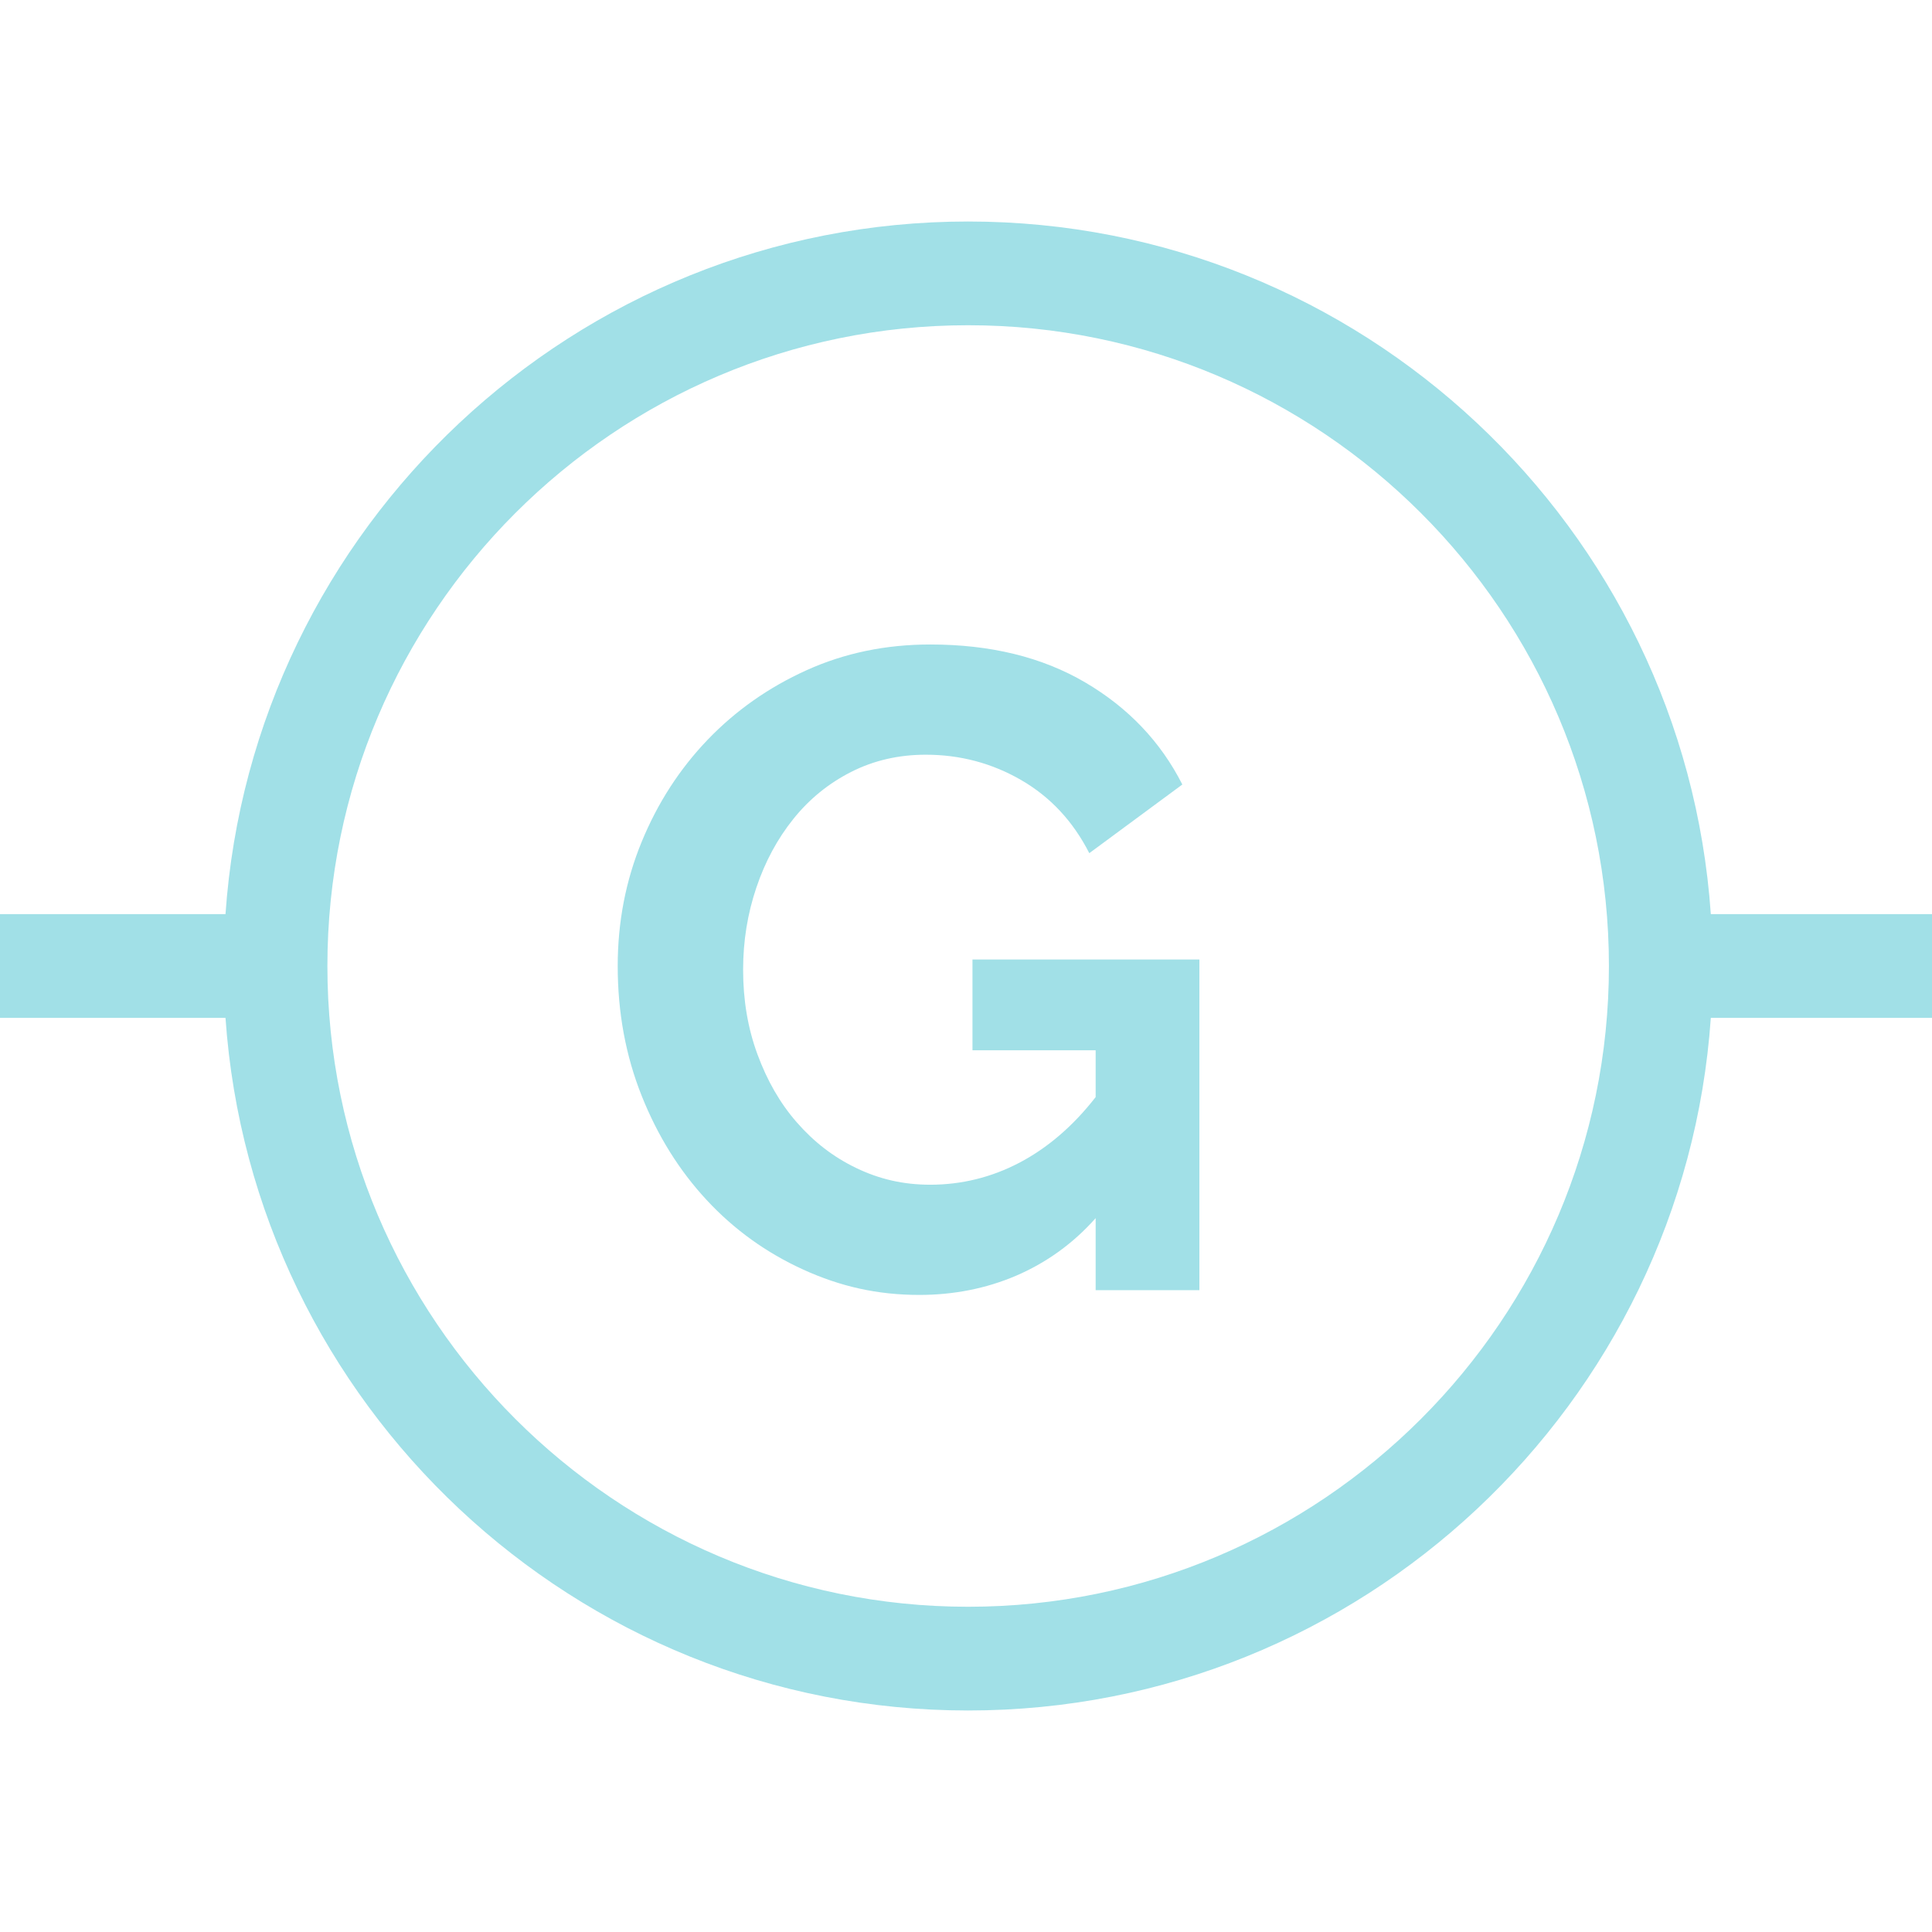 <?xml version='1.0' encoding='iso-8859-1'?>
<svg style="fill: #A1E0E7" version="1.1" xmlns="http://www.w3.org/2000/svg" viewBox="0 0 298 298" xmlns:xlink="http://www.w3.org/1999/xlink" enable-background="new 0 0 298 298">
  <g>
    <path d="M298,141h-34.116c-4.122-59.601-53.921-106.834-114.551-106.834S38.904,81.399,34.782,141H0v16h34.782   c4.122,59.601,53.921,106.834,114.551,106.834S259.762,216.601,263.884,157H298V141z M248.167,149   c0,54.497-44.337,98.834-98.834,98.834S50.499,203.497,50.499,149s44.337-98.834,98.834-98.834S248.167,94.503,248.167,149z"/>
    <path d="m116.67,136.893c1.344-3.993 3.25-7.524 5.713-10.59 2.459-3.065 5.434-5.48 8.918-7.246 3.482-1.764 7.314-2.647 11.494-2.647 5.297,0 10.195,1.303 14.701,3.902 4.506,2.602 8.014,6.363 10.521,11.286l14.352-10.59c-3.344-6.595-8.338-11.844-14.979-15.746-6.643-3.901-14.609-5.853-23.898-5.853-6.875,0-13.236,1.324-19.09,3.972-5.852,2.647-10.938,6.225-15.258,10.729-4.32,4.507-7.711,9.754-10.172,15.746-2.463,5.991-3.693,12.38-3.693,19.159 0,7.154 1.231,13.819 3.693,19.996 2.461,6.179 5.805,11.544 10.033,16.094 4.225,4.553 9.195,8.13 14.908,10.73 5.713,2.601 11.406,3.901 17.91,3.901 10.496,0 20.176-3.947 27.176-11.844v11.108h16v-51h-35v14h19v7.221c-7,9.012-15.938,13.517-25.504,13.517-4.18,0-7.853-0.858-11.427-2.578-3.578-1.718-6.562-4.063-9.162-7.037-2.602-2.972-4.595-6.48-6.08-10.521-1.488-4.041-2.204-8.382-2.204-13.028-1.42109e-14-4.46 0.698-8.686 2.048-12.681z"/>
  </g>
</svg>
